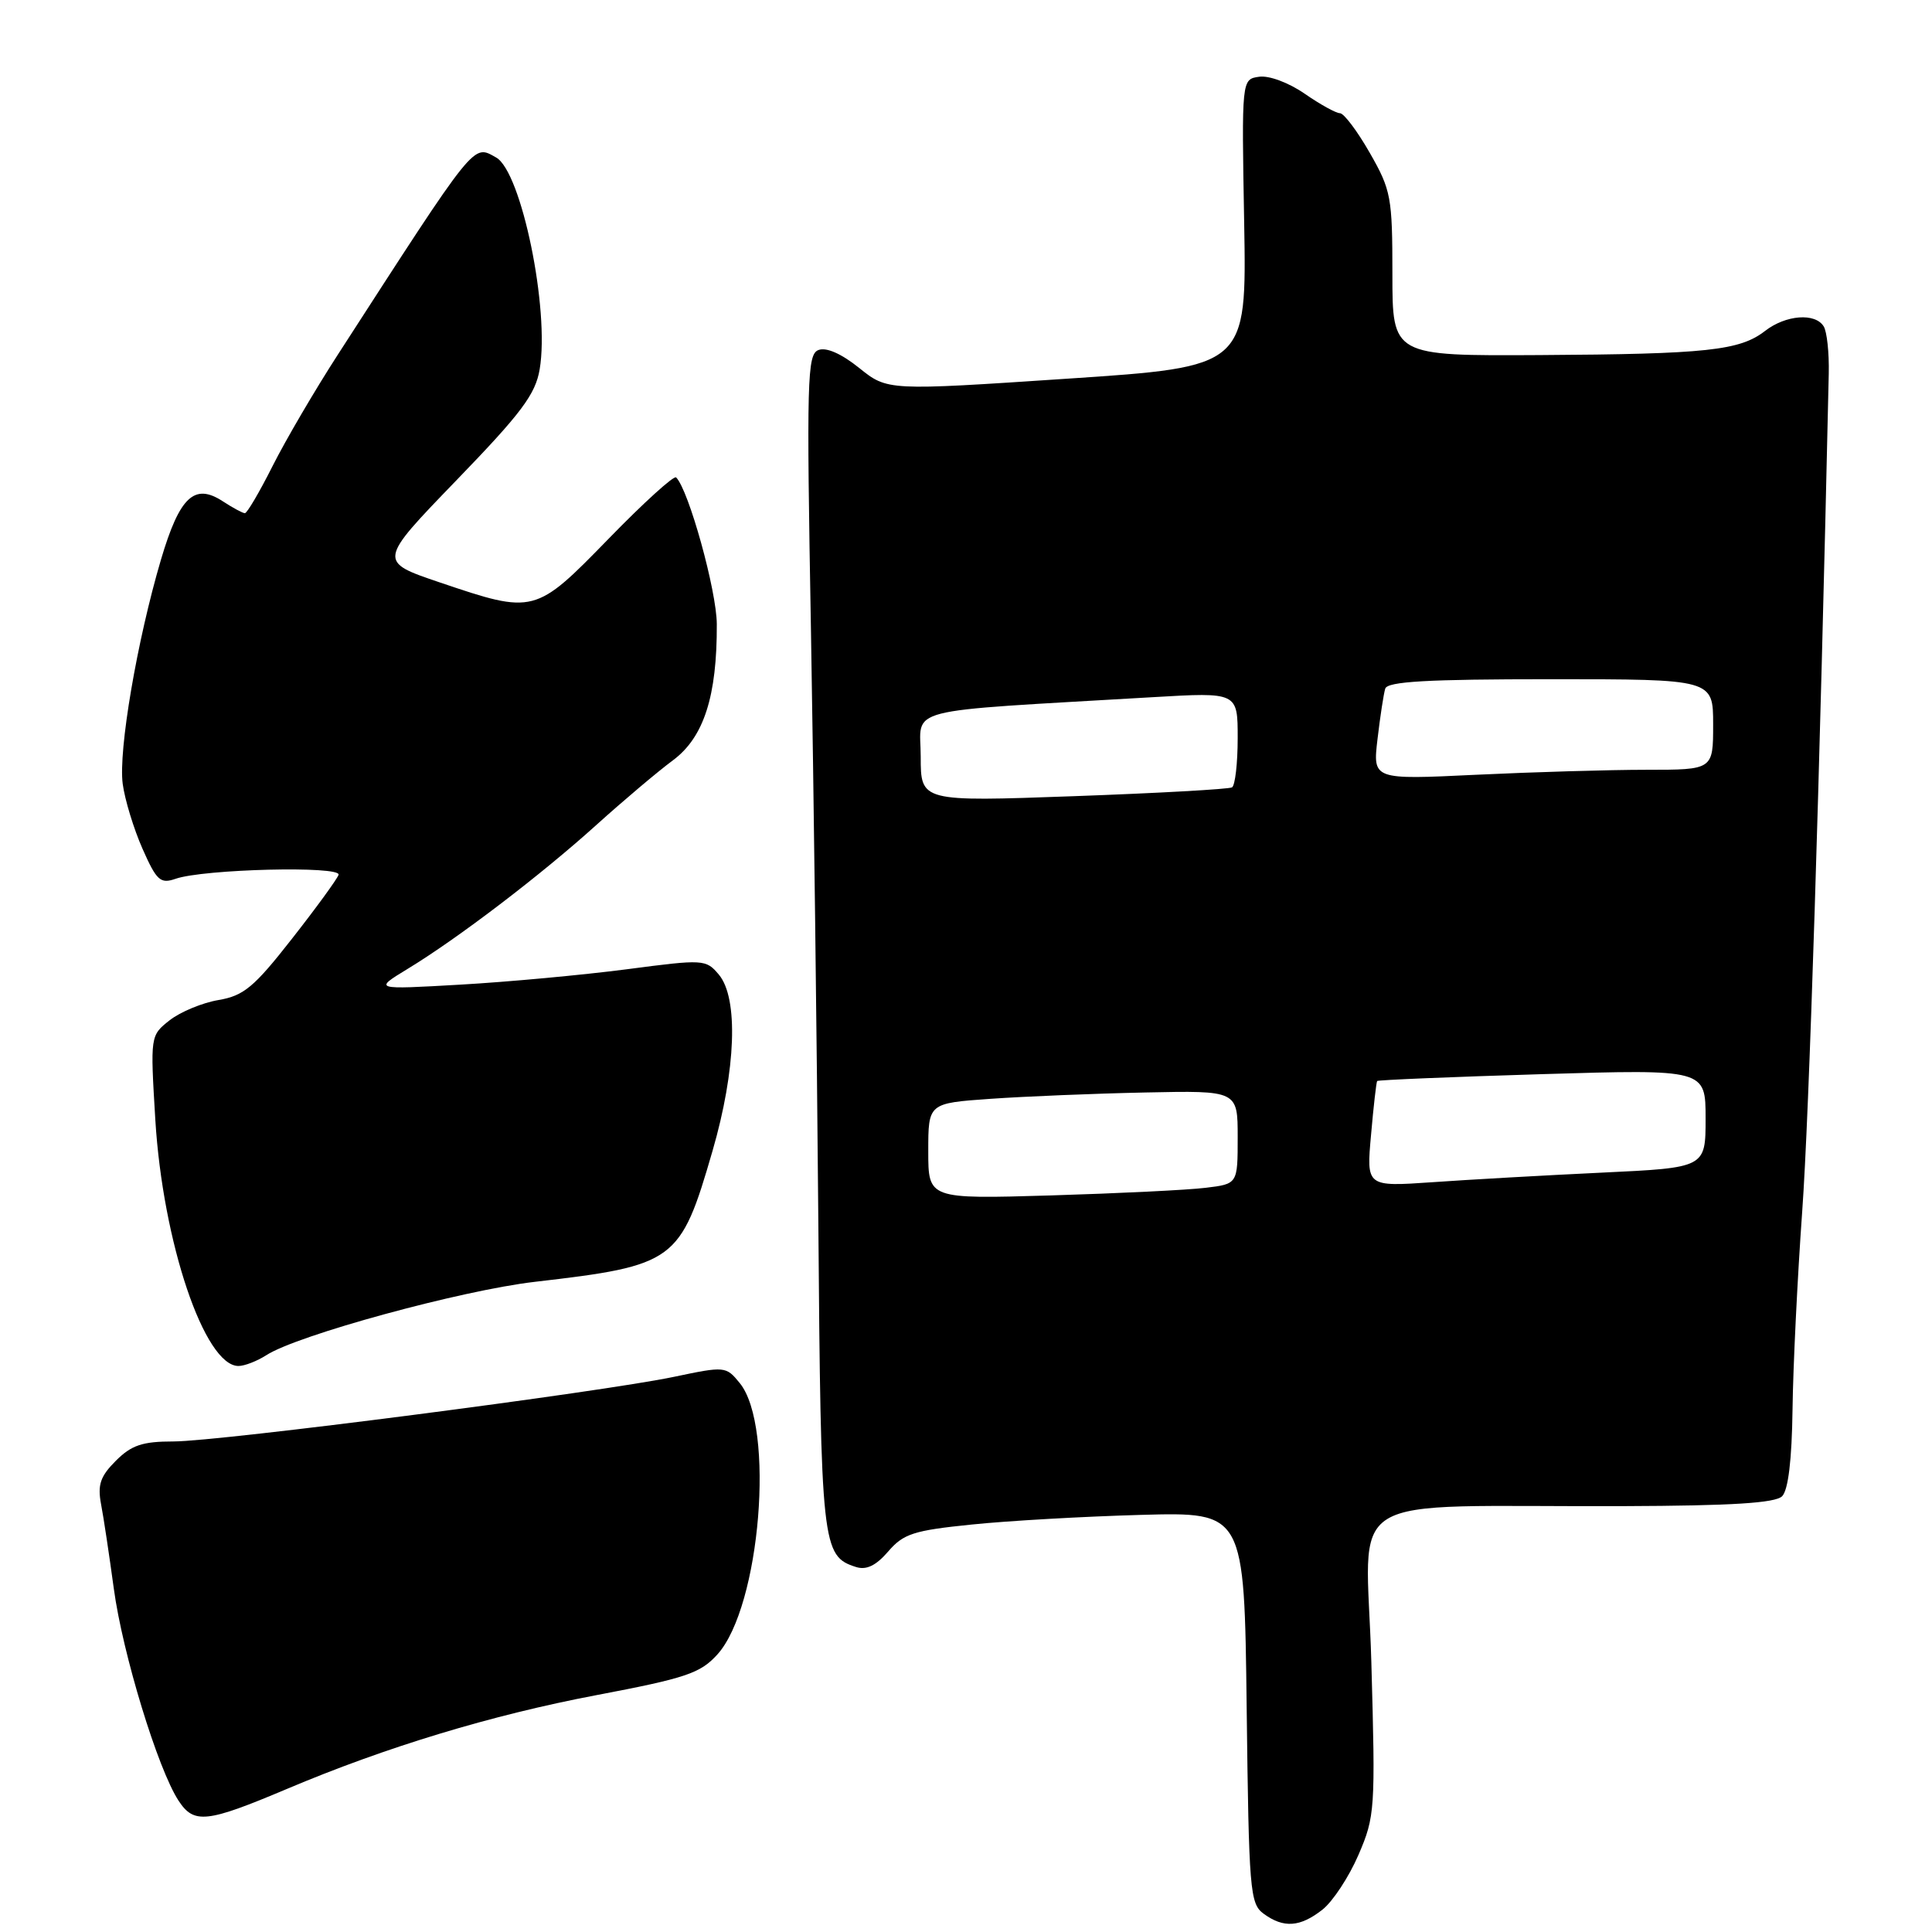 <?xml version="1.0" encoding="UTF-8" standalone="no"?>
<!DOCTYPE svg PUBLIC "-//W3C//DTD SVG 1.1//EN" "http://www.w3.org/Graphics/SVG/1.1/DTD/svg11.dtd" >
<svg xmlns="http://www.w3.org/2000/svg" xmlns:xlink="http://www.w3.org/1999/xlink" version="1.1" viewBox="0 0 256 256">
 <g >
 <path fill="currentColor"
d=" M 175.23 253.04 C 176.60 251.96 178.75 248.69 180.00 245.79 C 182.20 240.69 182.26 239.77 181.71 220.25 C 181.06 197.09 176.83 199.71 215.19 199.57 C 229.47 199.52 235.23 199.16 236.14 198.26 C 236.95 197.44 237.43 193.47 237.52 186.76 C 237.59 181.12 238.17 169.32 238.80 160.54 C 239.72 147.84 241.11 103.97 242.32 49.50 C 242.38 46.75 242.08 43.94 241.65 43.25 C 240.53 41.42 236.63 41.72 233.88 43.85 C 230.53 46.45 226.18 46.92 204.00 47.05 C 184.50 47.16 184.50 47.16 184.50 36.33 C 184.50 26.13 184.33 25.19 181.50 20.25 C 179.85 17.36 178.07 15.00 177.55 15.00 C 177.03 15.00 174.93 13.84 172.88 12.42 C 170.77 10.96 168.16 9.98 166.84 10.17 C 164.52 10.50 164.52 10.50 164.86 29.55 C 165.19 48.60 165.19 48.60 141.39 50.18 C 117.60 51.77 117.60 51.77 113.85 48.76 C 111.50 46.87 109.49 45.98 108.45 46.38 C 106.95 46.96 106.86 50.18 107.46 83.76 C 107.81 103.97 108.25 138.98 108.43 161.56 C 108.77 204.94 108.91 206.20 113.44 207.64 C 114.80 208.07 116.08 207.45 117.69 205.58 C 119.71 203.23 121.06 202.79 128.75 202.01 C 133.56 201.51 143.66 200.94 151.19 200.73 C 164.88 200.35 164.88 200.35 165.19 226.26 C 165.48 250.55 165.62 252.25 167.44 253.58 C 170.09 255.52 172.27 255.36 175.23 253.04 Z  M 38.00 237.05 C 51.12 231.50 65.10 227.26 79.00 224.62 C 90.91 222.36 92.80 221.72 95.06 219.22 C 100.77 212.90 102.73 189.02 98.01 183.25 C 96.20 181.03 96.05 181.02 89.34 182.43 C 79.62 184.47 29.05 191.00 22.98 191.00 C 18.87 191.00 17.42 191.49 15.35 193.56 C 13.29 195.62 12.91 196.74 13.39 199.31 C 13.73 201.06 14.48 206.10 15.08 210.50 C 16.24 219.10 20.91 234.40 23.66 238.60 C 25.70 241.72 27.37 241.54 38.00 237.05 Z  M 35.29 179.57 C 39.37 176.92 61.13 170.98 70.86 169.85 C 89.48 167.69 90.16 167.19 94.41 152.51 C 97.53 141.77 97.87 132.25 95.25 129.14 C 93.54 127.11 93.26 127.09 83.00 128.44 C 77.22 129.19 67.33 130.11 61.00 130.47 C 49.50 131.13 49.50 131.13 54.00 128.39 C 60.67 124.34 71.63 115.98 79.00 109.33 C 82.58 106.10 87.15 102.24 89.16 100.75 C 93.26 97.71 95.02 92.25 94.98 82.70 C 94.96 78.27 91.26 64.93 89.59 63.26 C 89.30 62.97 85.28 66.62 80.66 71.37 C 70.92 81.37 70.79 81.41 58.29 77.18 C 50.08 74.40 50.08 74.40 60.46 63.66 C 69.09 54.74 70.95 52.25 71.51 48.93 C 72.85 41.01 69.09 22.75 65.74 20.87 C 62.63 19.14 63.25 18.37 44.76 47.00 C 41.74 51.67 37.85 58.31 36.12 61.75 C 34.39 65.19 32.74 68.00 32.45 68.00 C 32.16 68.00 30.85 67.29 29.53 66.43 C 25.76 63.96 23.80 65.81 21.33 74.15 C 18.16 84.88 15.67 99.47 16.26 103.87 C 16.54 105.97 17.72 109.83 18.88 112.46 C 20.75 116.69 21.25 117.14 23.25 116.45 C 26.95 115.15 45.27 114.70 44.86 115.92 C 44.66 116.50 41.88 120.32 38.67 124.41 C 33.66 130.81 32.30 131.94 28.95 132.51 C 26.81 132.87 23.90 134.08 22.48 135.19 C 19.91 137.22 19.91 137.23 20.58 148.36 C 21.57 164.61 27.10 181.00 31.60 181.00 C 32.41 181.00 34.07 180.35 35.29 179.57 Z  M 123.00 152.53 C 123.00 146.18 123.00 146.18 131.25 145.60 C 135.79 145.28 145.01 144.90 151.75 144.76 C 164.00 144.50 164.00 144.50 164.00 150.69 C 164.00 156.88 164.00 156.88 159.75 157.39 C 157.41 157.68 148.19 158.13 139.25 158.40 C 123.00 158.88 123.00 158.88 123.00 152.53 Z  M 181.67 150.38 C 182.00 146.59 182.37 143.38 182.48 143.24 C 182.59 143.10 192.43 142.69 204.34 142.33 C 226.00 141.68 226.00 141.68 226.00 148.21 C 226.00 154.73 226.00 154.73 212.25 155.38 C 204.69 155.74 194.57 156.31 189.78 156.65 C 181.05 157.25 181.05 157.25 181.67 150.38 Z  M 122.00 100.26 C 122.00 93.58 118.90 94.37 152.75 92.38 C 164.00 91.72 164.00 91.72 164.00 97.80 C 164.00 101.14 163.66 104.08 163.25 104.33 C 162.84 104.57 153.39 105.10 142.25 105.50 C 122.00 106.23 122.00 106.23 122.00 100.26 Z  M 182.53 97.91 C 182.88 94.93 183.34 91.94 183.55 91.25 C 183.84 90.30 189.12 90.00 205.47 90.00 C 227.00 90.00 227.00 90.00 227.00 96.00 C 227.00 102.00 227.00 102.00 218.16 102.00 C 213.30 102.00 203.15 102.30 195.60 102.66 C 181.89 103.32 181.89 103.32 182.53 97.91 Z "/>
</g>
</svg>
